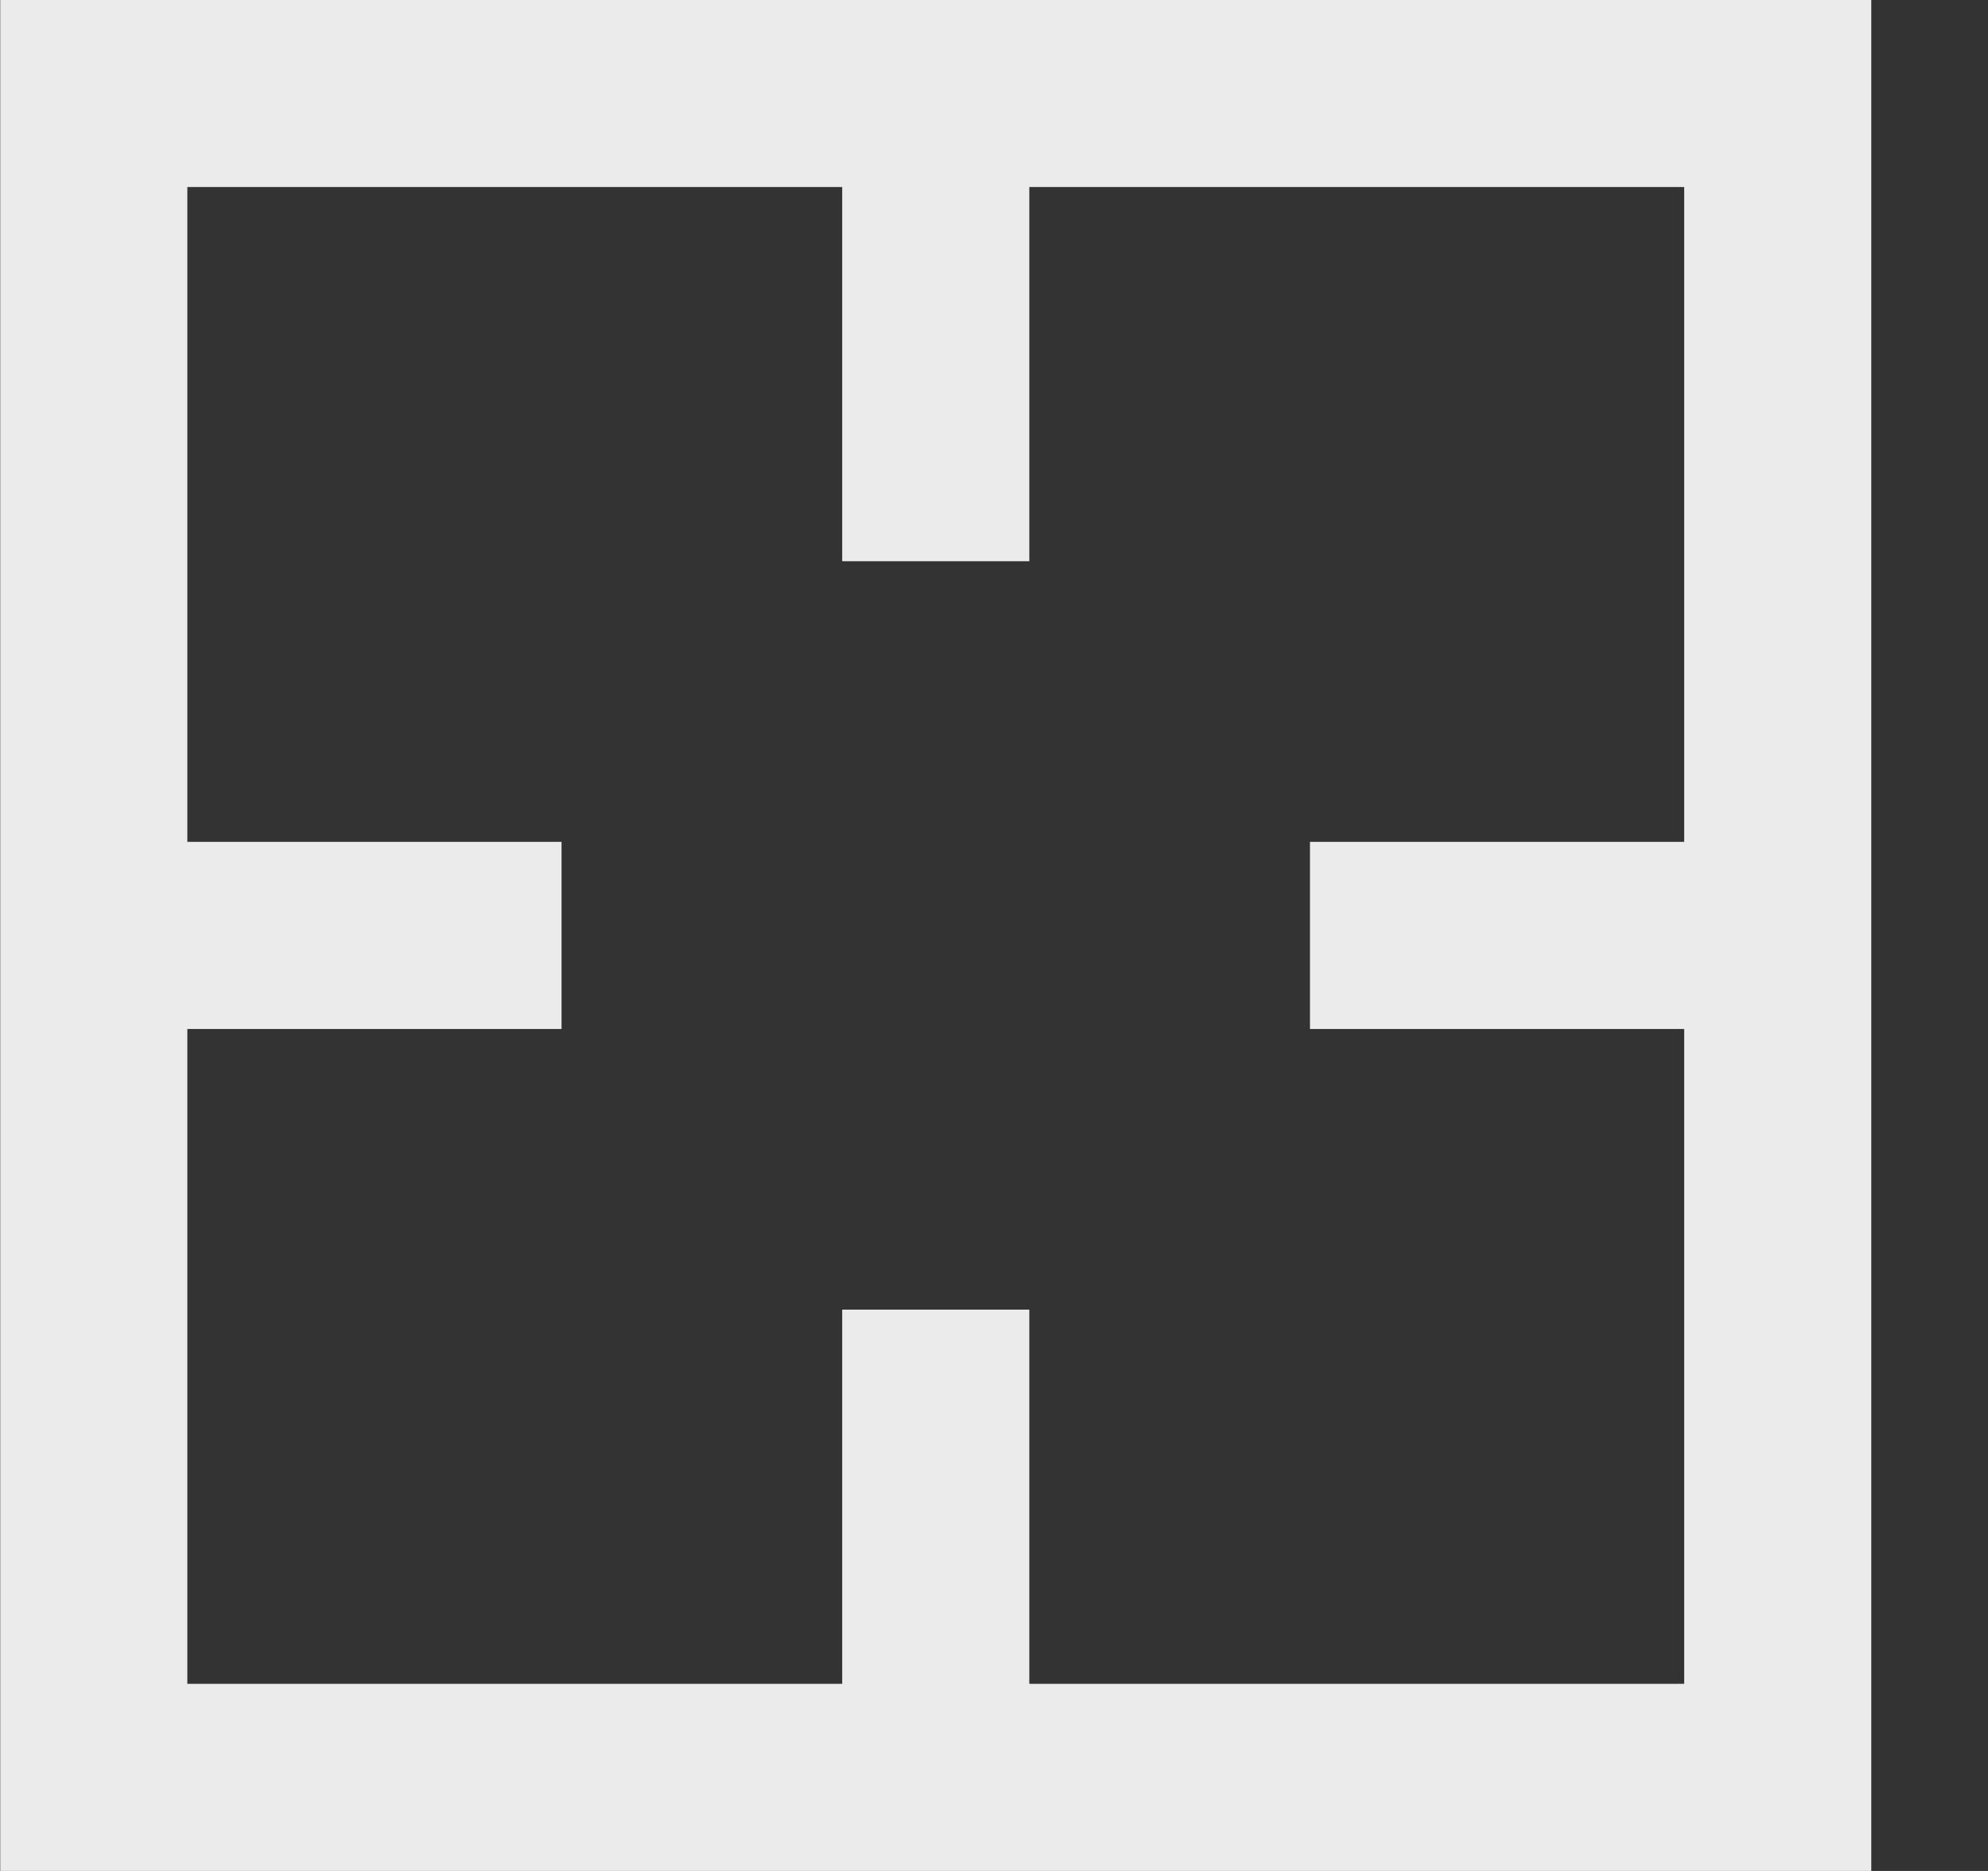 <!-- Generated by IcoMoon.io -->
<svg version="1.1" xmlns="http://www.w3.org/2000/svg" width="34" height="32" viewBox="0 0 34 32">
<rect x="0" y="0" width="34" height="32" fill="#333333" stroke="none"/>
<title>as-center-</title>
<path fill="#ebebeb" d="M28.804 14.399h-6.4v3.2h6.4v11.2h-11.2v-6.4h-3.2v6.4h-11.2v-11.2h6.4v-3.2h-6.4v-11.2h11.2v6.4h3.2v-6.4h11.2v11.2zM0.004 32h32v-32h-32v32z"></path>
</svg>
